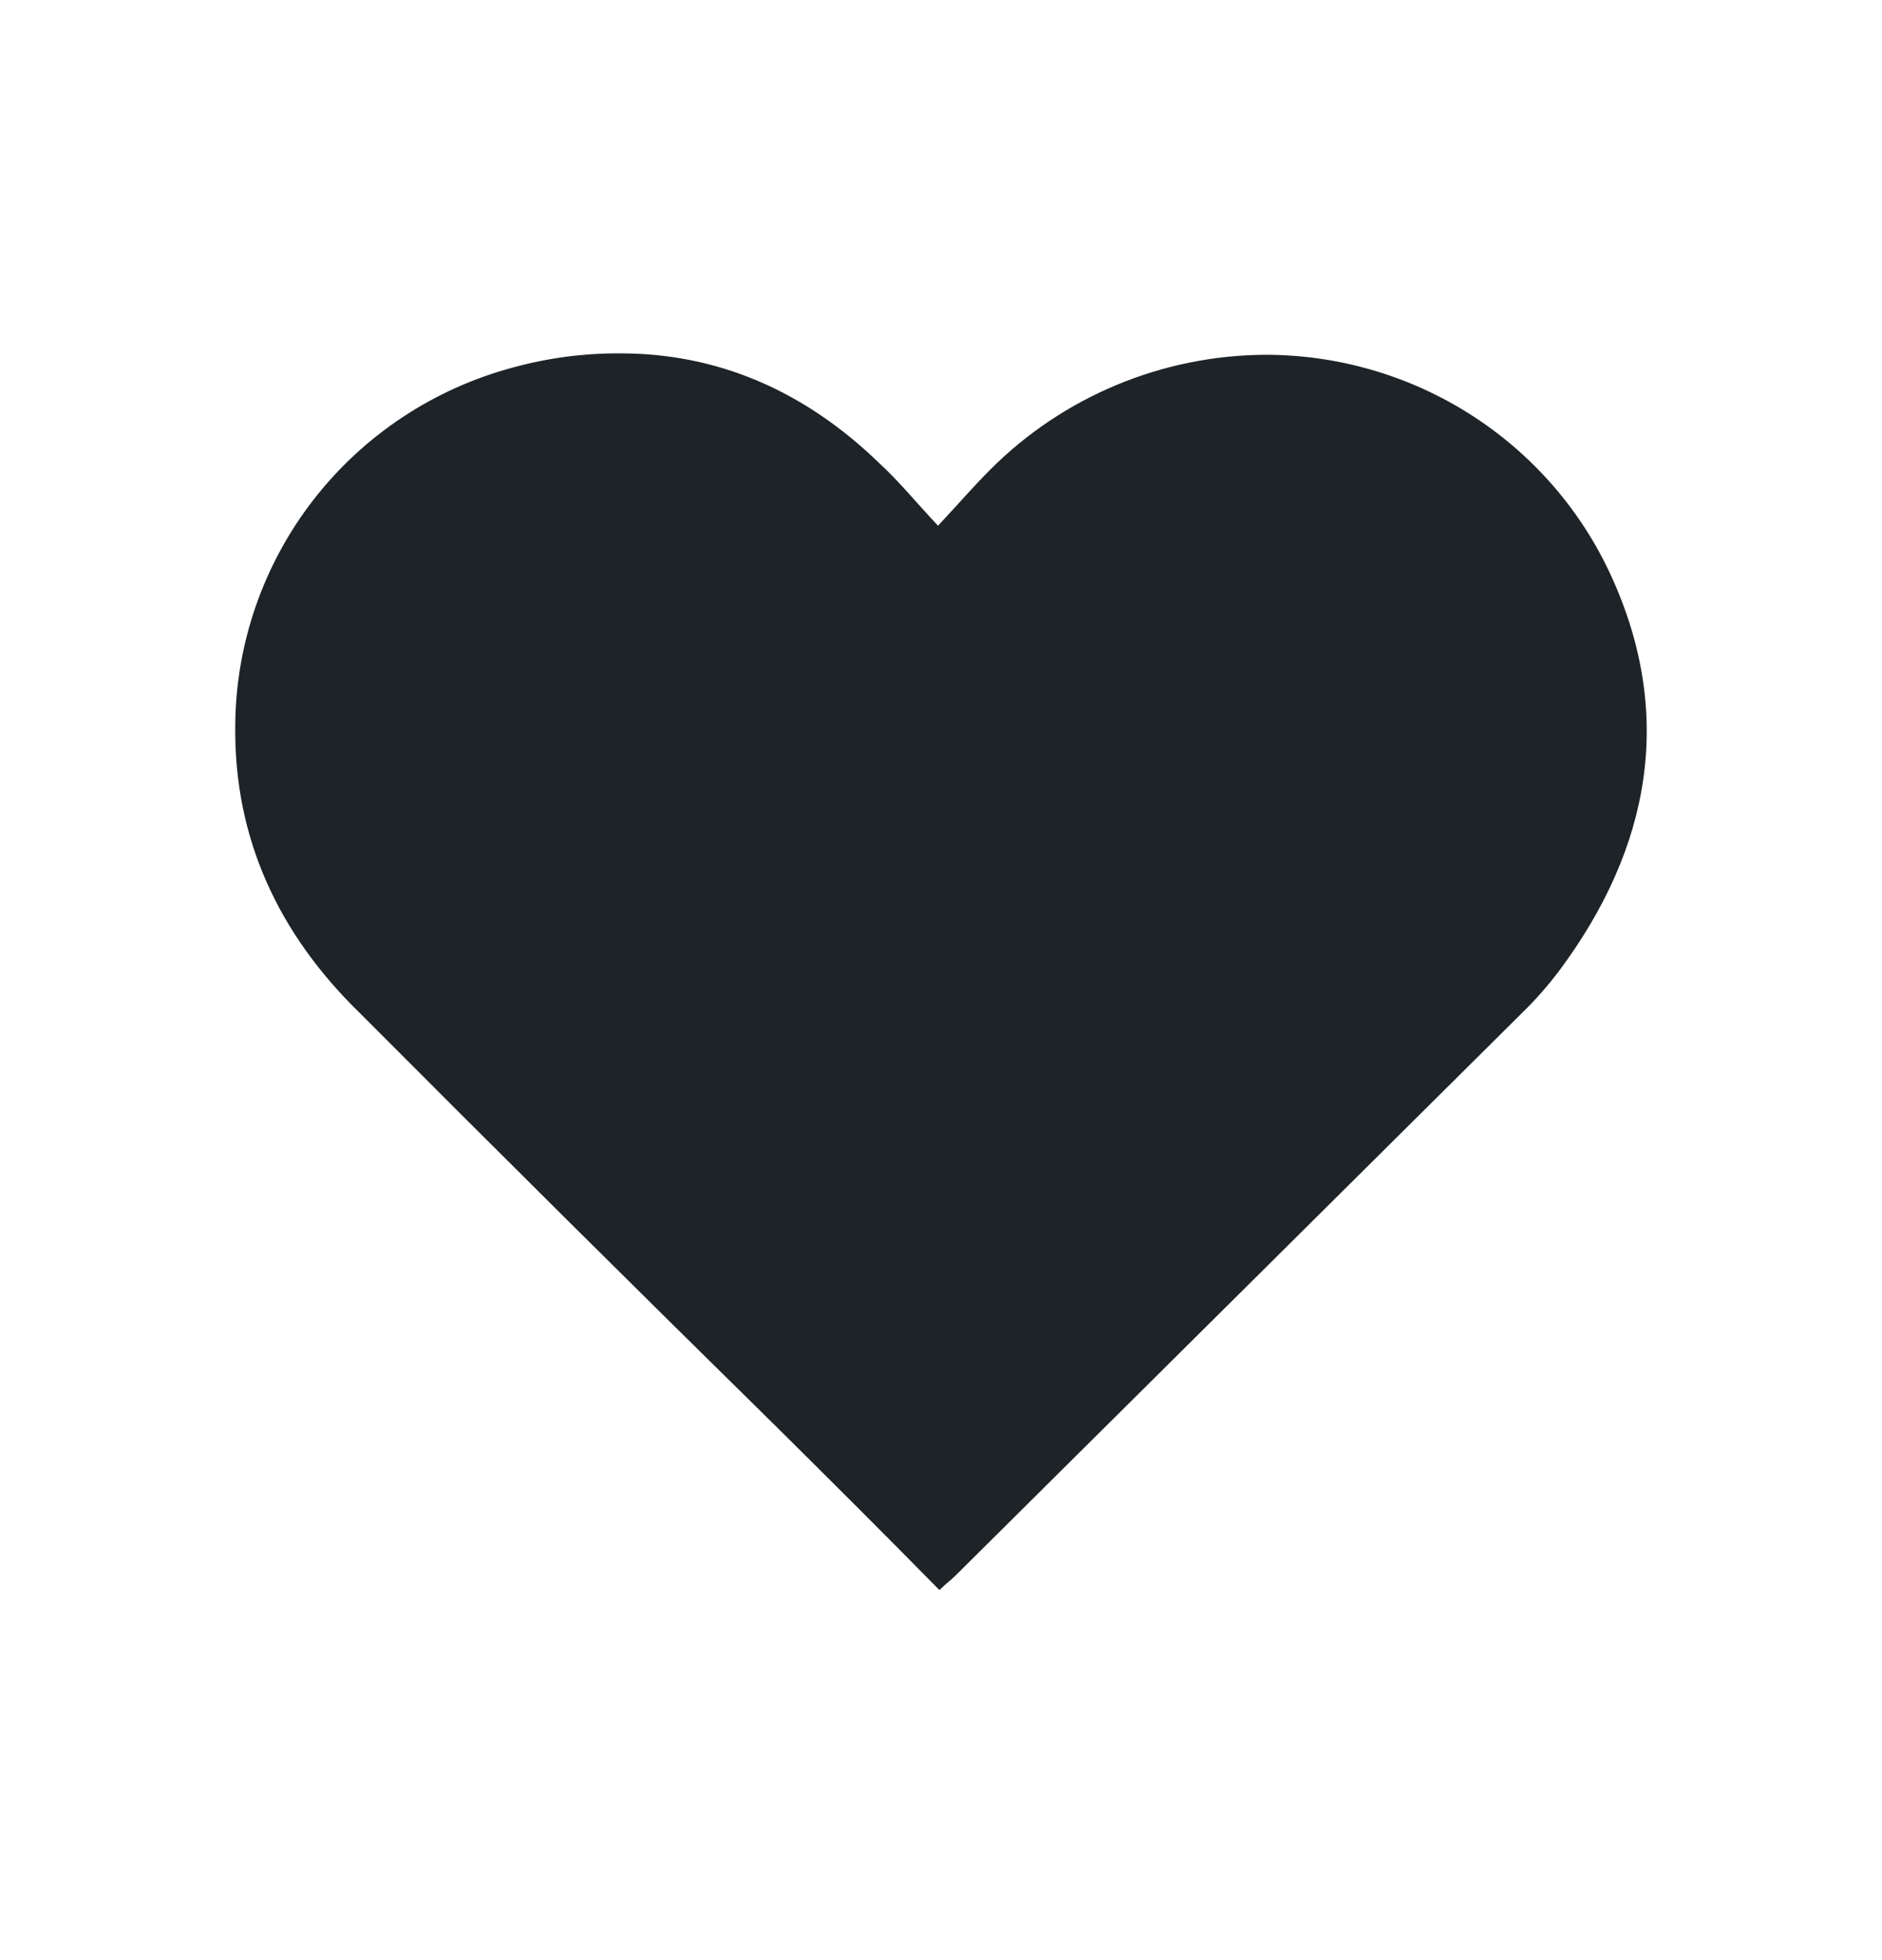 <svg width="24" height="25" viewBox="0 0 24 25" fill="none" xmlns="http://www.w3.org/2000/svg">
<path d="M18.757 5.29C19.538 5.789 20.159 6.501 20.544 7.34C21.356 9.109 21.048 10.807 19.898 12.362C19.751 12.559 19.589 12.745 19.413 12.916L12.178 20.102C12.124 20.155 12.07 20.191 11.98 20.28C11.278 19.566 10.595 18.886 9.911 18.207L9.911 18.207C8.129 16.455 6.348 14.686 4.584 12.916C3.558 11.916 2.982 10.7 3 9.252C3.007 8.211 3.357 7.2 3.997 6.375C4.637 5.55 5.533 4.956 6.546 4.686C6.991 4.564 7.451 4.504 7.913 4.507C9.137 4.507 10.253 4.972 11.225 5.919C11.476 6.151 11.692 6.419 11.962 6.705C12.214 6.437 12.412 6.205 12.628 5.99C13.556 5.059 14.818 4.532 16.137 4.525C17.066 4.525 17.976 4.791 18.757 5.29Z" fill="#1D2327"/>
</svg>

